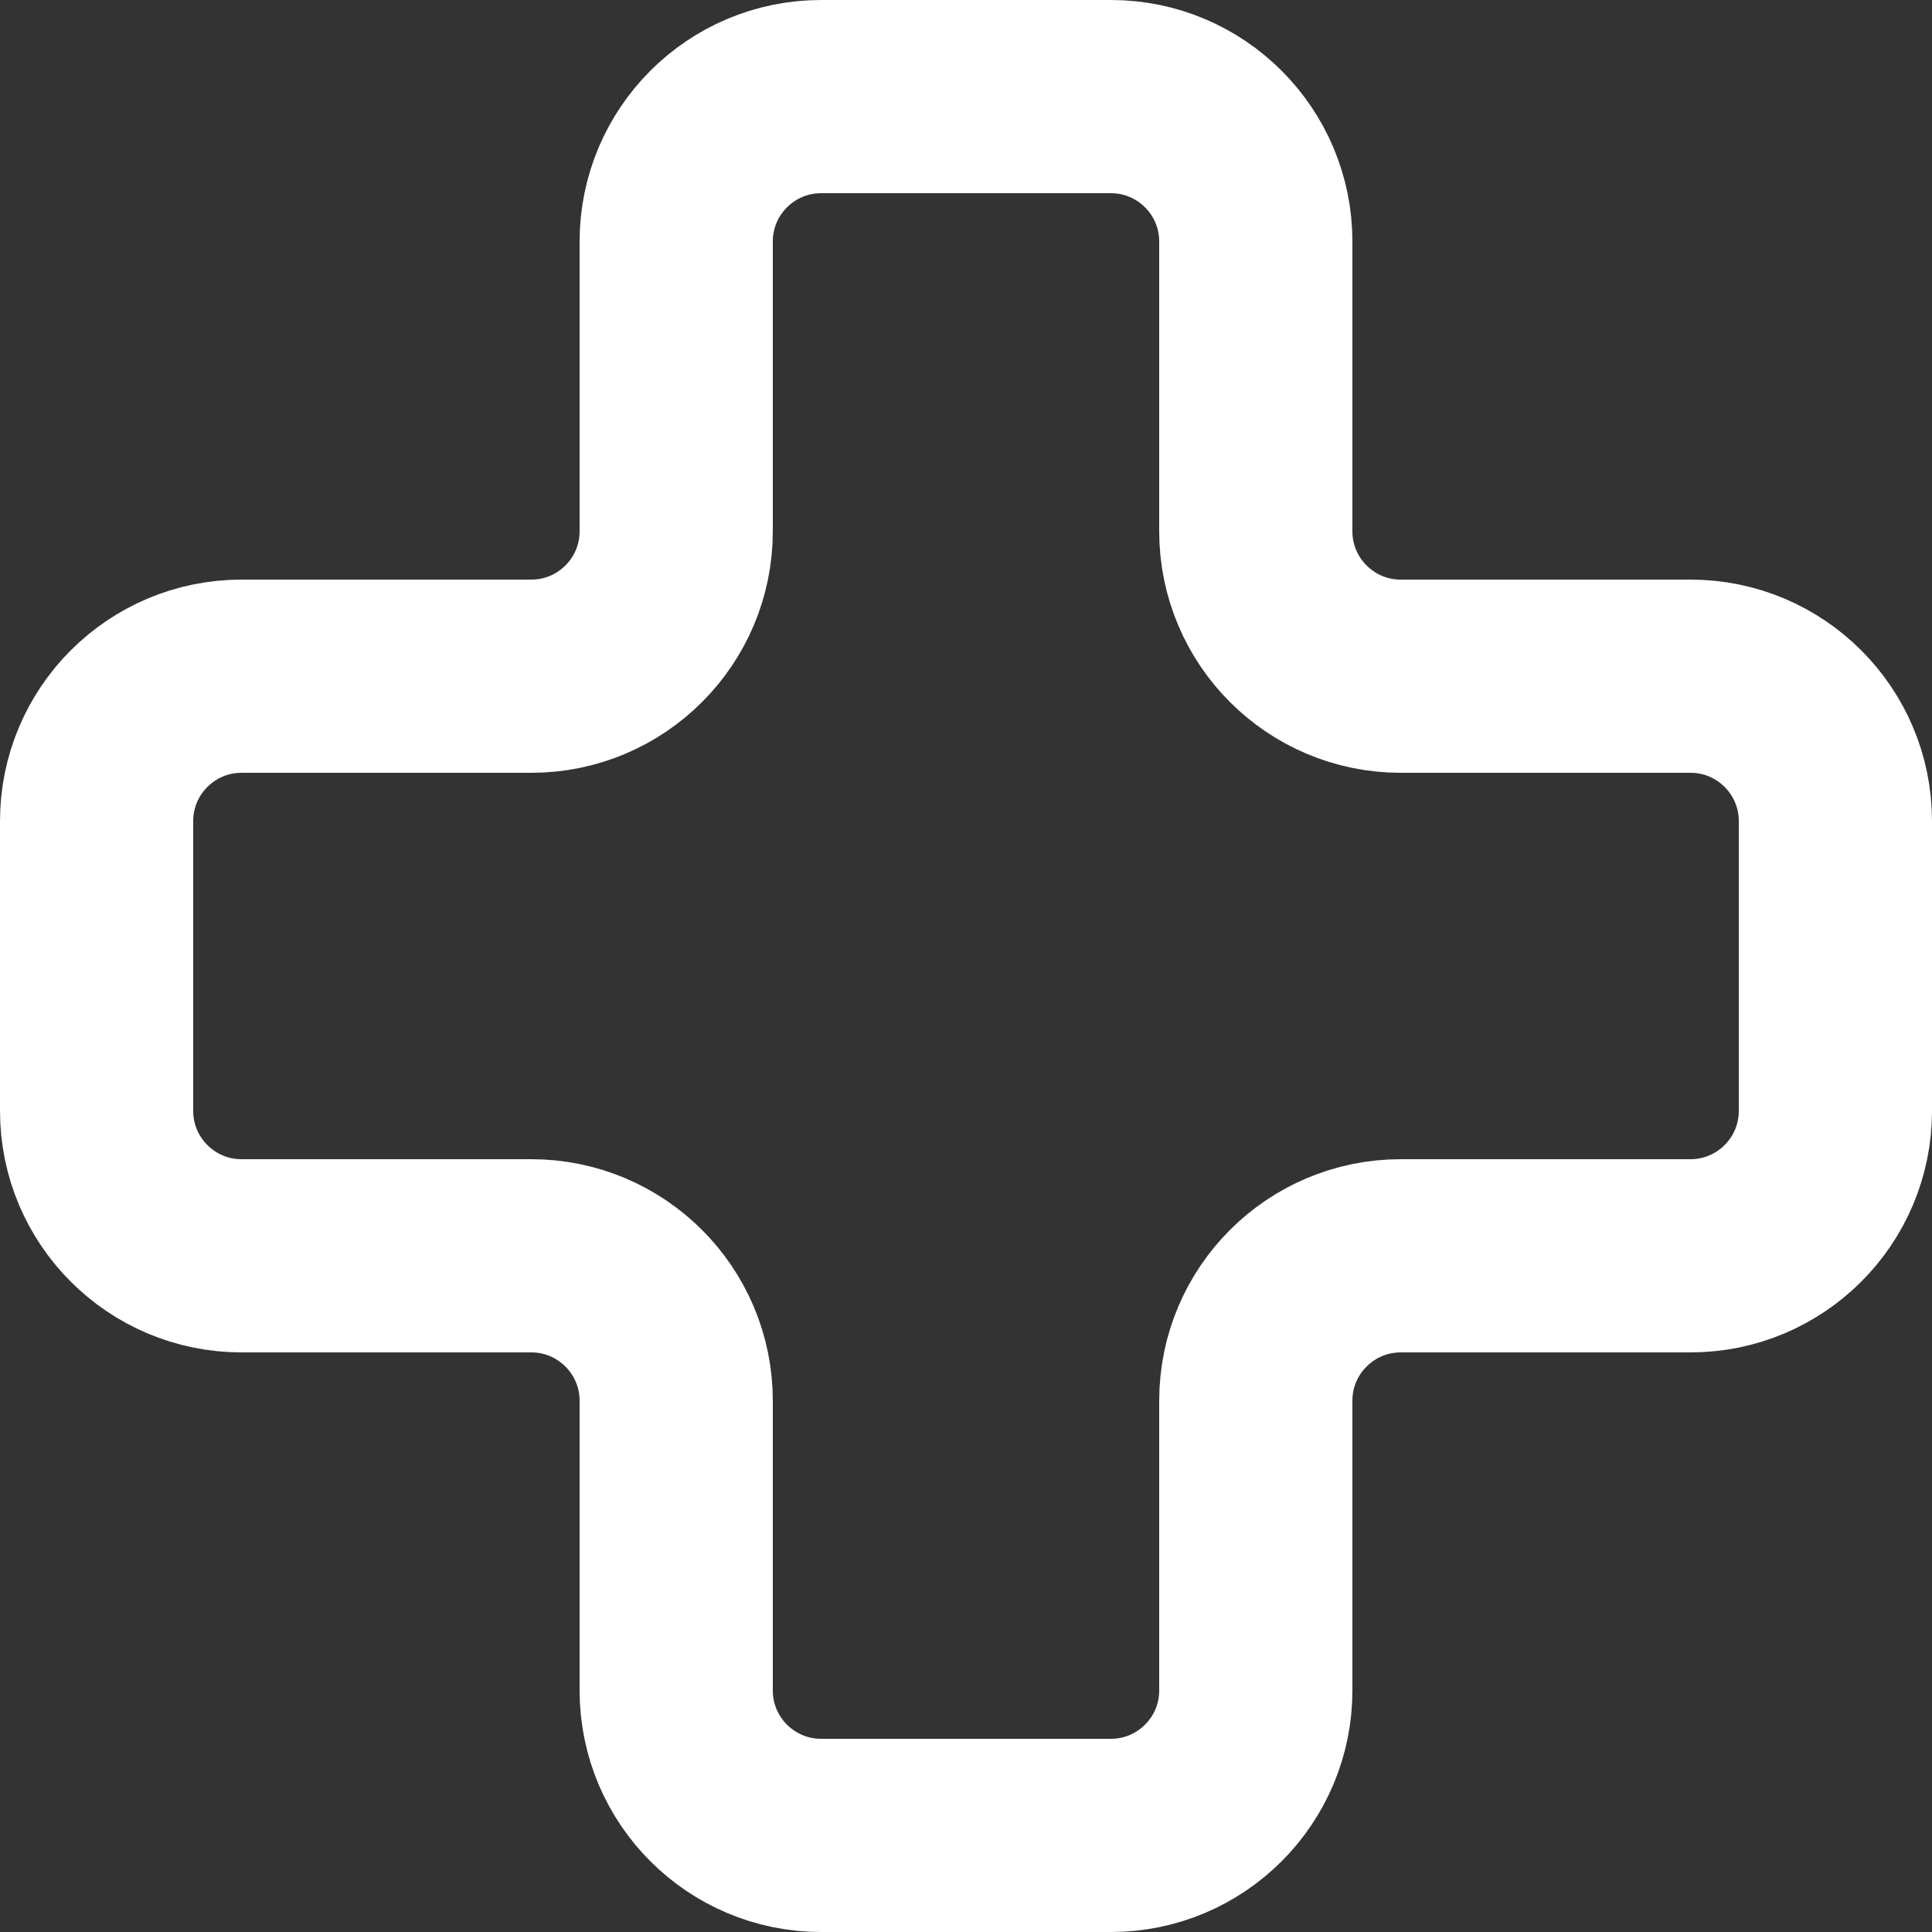 <svg width="20" height="20" viewBox="0 0 20 20" fill="none" xmlns="http://www.w3.org/2000/svg">
<rect x="0" y="0" width="20" height="20" fill="#333333" stroke="none"/>
<path d="M2.5 7H5.5C6.328 7 7 6.328 7 5.5V2.5C7 1.672 7.672 1 8.5 1H11.5C12.328 1 13 1.672 13 2.5V5.5C13 6.328 13.672 7 14.5 7H17.5C18.328 7 19 7.672 19 8.5V11.5C19 12.328 18.328 13 17.5 13H14.5C13.672 13 13 13.672 13 14.5V17.5C13 18.328 12.328 19 11.5 19H8.5C7.672 19 7 18.328 7 17.5V14.5C7 13.672 6.328 13 5.5 13H2.5C1.672 13 1 12.328 1 11.5V8.5C1 7.672 1.672 7 2.5 7Z" stroke="white" stroke-width="2"/>
</svg>
